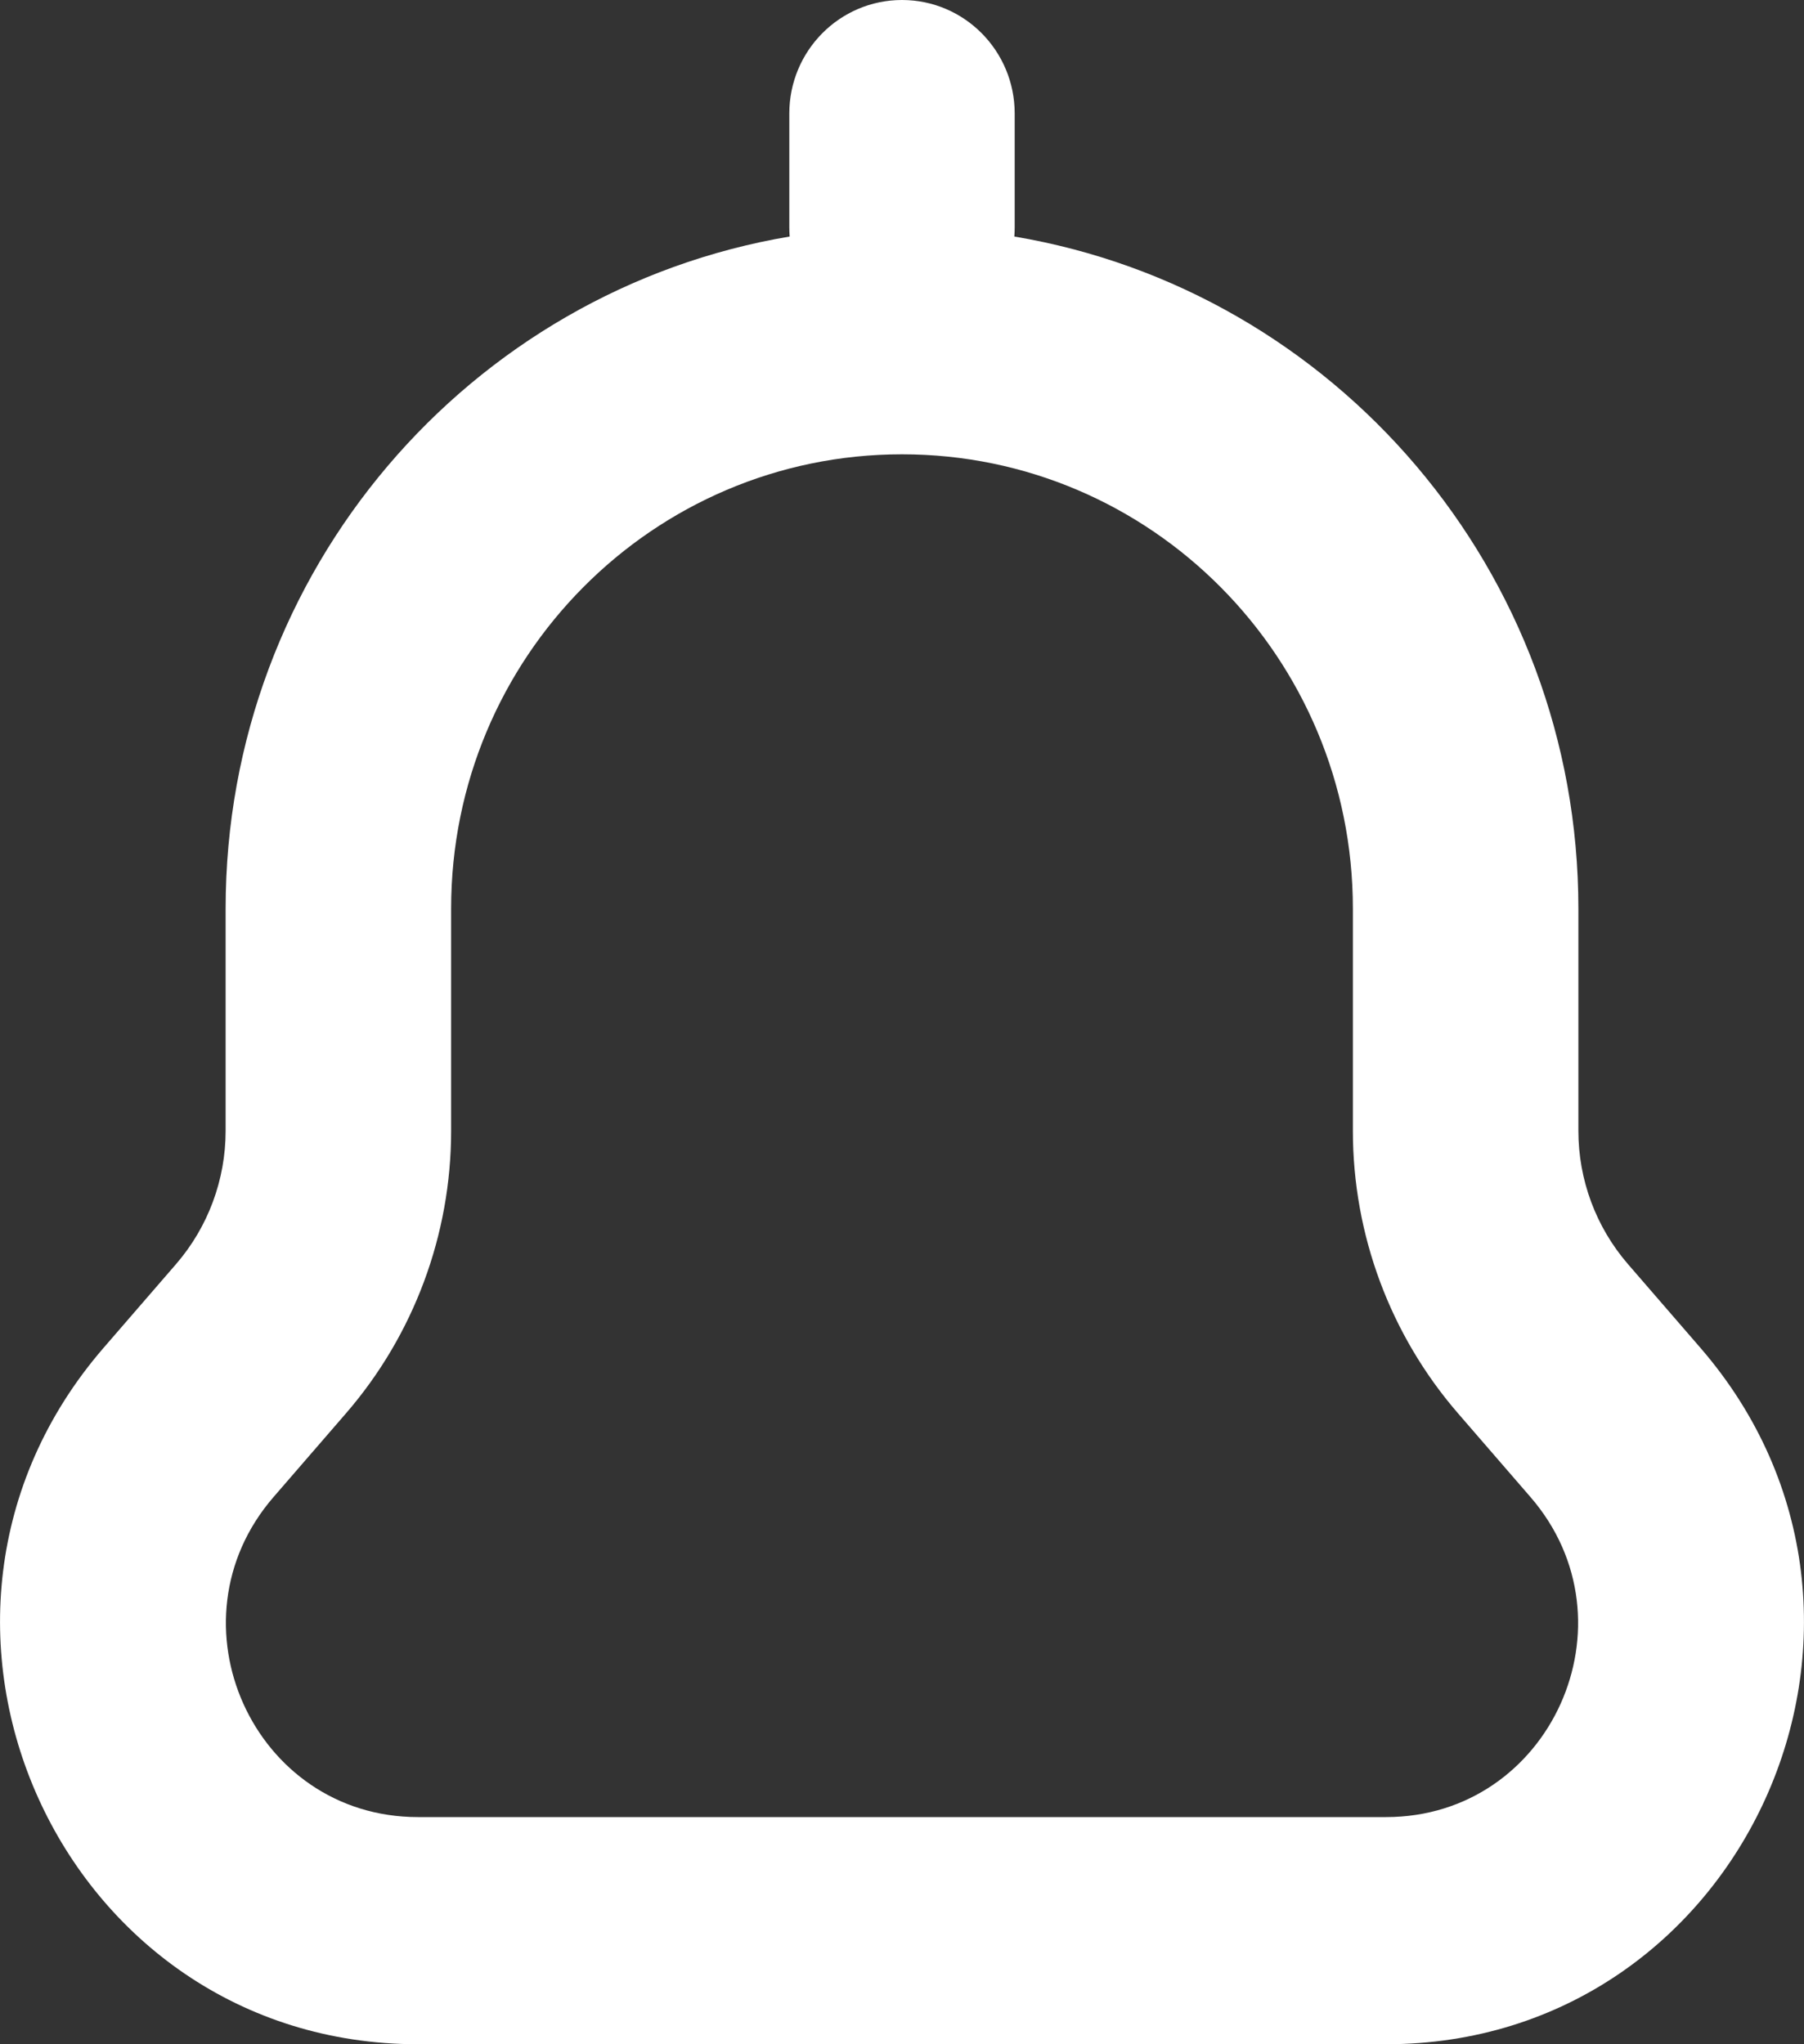 <svg width="15" height="17" viewBox="0 0 15 17" fill="none" xmlns="http://www.w3.org/2000/svg">
<rect x="0" y="0" width="15" height="17" fill="#333333" stroke="none"/>
<path fill-rule="evenodd" clip-rule="evenodd" d="M7.5 0C6.982 0 6.563 0.423 6.563 0.944V1.889C6.563 1.915 6.564 1.941 6.566 1.967C3.904 2.415 1.876 4.747 1.876 7.556V9.404C1.876 9.811 1.73 10.204 1.465 10.511L0.861 11.209C-1.095 13.47 0.498 17 3.475 17H11.525C14.502 17 16.095 13.47 14.139 11.209L13.535 10.511C13.27 10.204 13.124 9.811 13.124 9.404V7.556C13.124 4.747 11.096 2.415 8.434 1.967C8.436 1.941 8.437 1.915 8.437 1.889V0.944C8.437 0.423 8.018 0 7.5 0ZM3.751 7.556C3.751 5.469 5.429 3.778 7.5 3.778C9.571 3.778 11.249 5.469 11.249 7.556V9.404C11.249 10.267 11.559 11.101 12.122 11.752L12.726 12.45C13.625 13.489 12.893 15.111 11.525 15.111H3.475C2.107 15.111 1.375 13.489 2.274 12.45L2.878 11.752C3.441 11.101 3.751 10.267 3.751 9.404V7.556Z" fill="white"/>
</svg>
